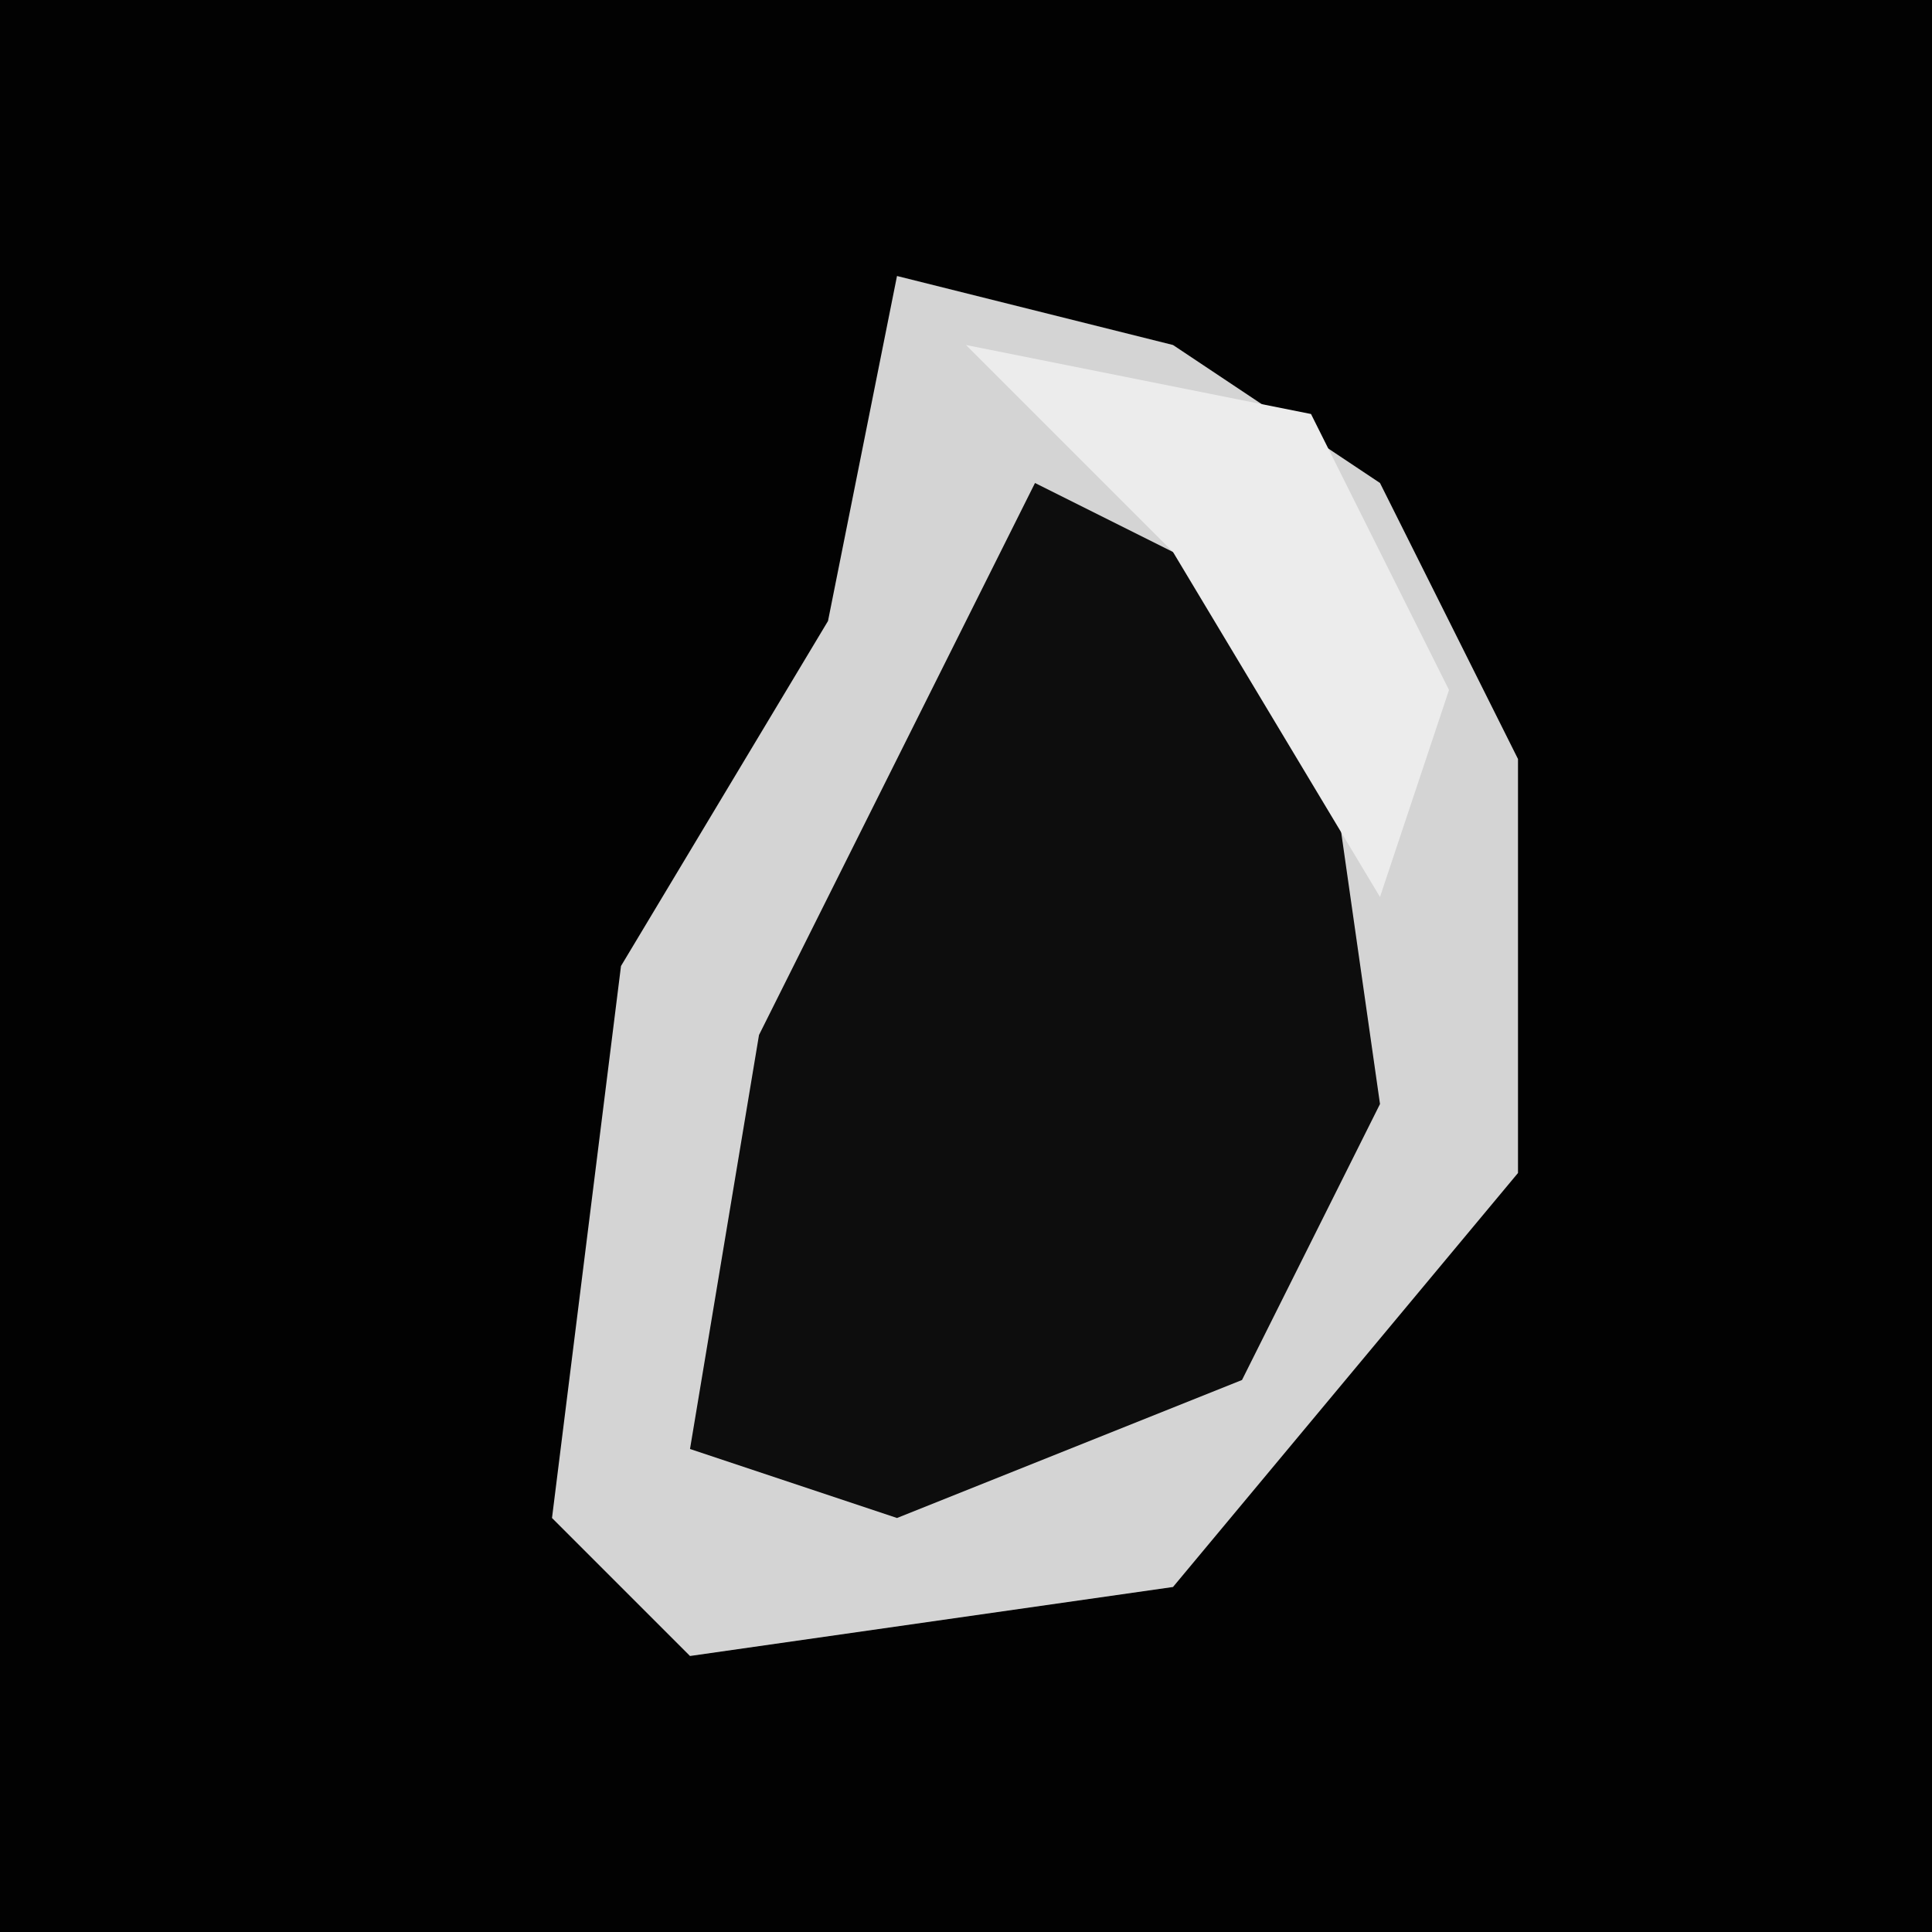 <?xml version="1.0" encoding="UTF-8"?>
<svg version="1.1" xmlns="http://www.w3.org/2000/svg" width="28" height="28">
<path d="M0,0 L28,0 L28,28 L0,28 Z " fill="#020202" transform="translate(0,0)"/>
<path d="M0,0 L4,1 L7,3 L9,7 L9,13 L4,19 L-3,20 L-5,18 L-4,10 L-1,5 Z " fill="#D4D4D4" transform="translate(13,4)"/>
<path d="M0,0 L4,2 L5,9 L3,13 L-2,15 L-5,14 L-4,8 Z " fill="#0D0D0D" transform="translate(15,7)"/>
<path d="M0,0 L5,1 L7,5 L6,8 L3,3 Z " fill="#ECECEC" transform="translate(14,5)"/>
</svg>
